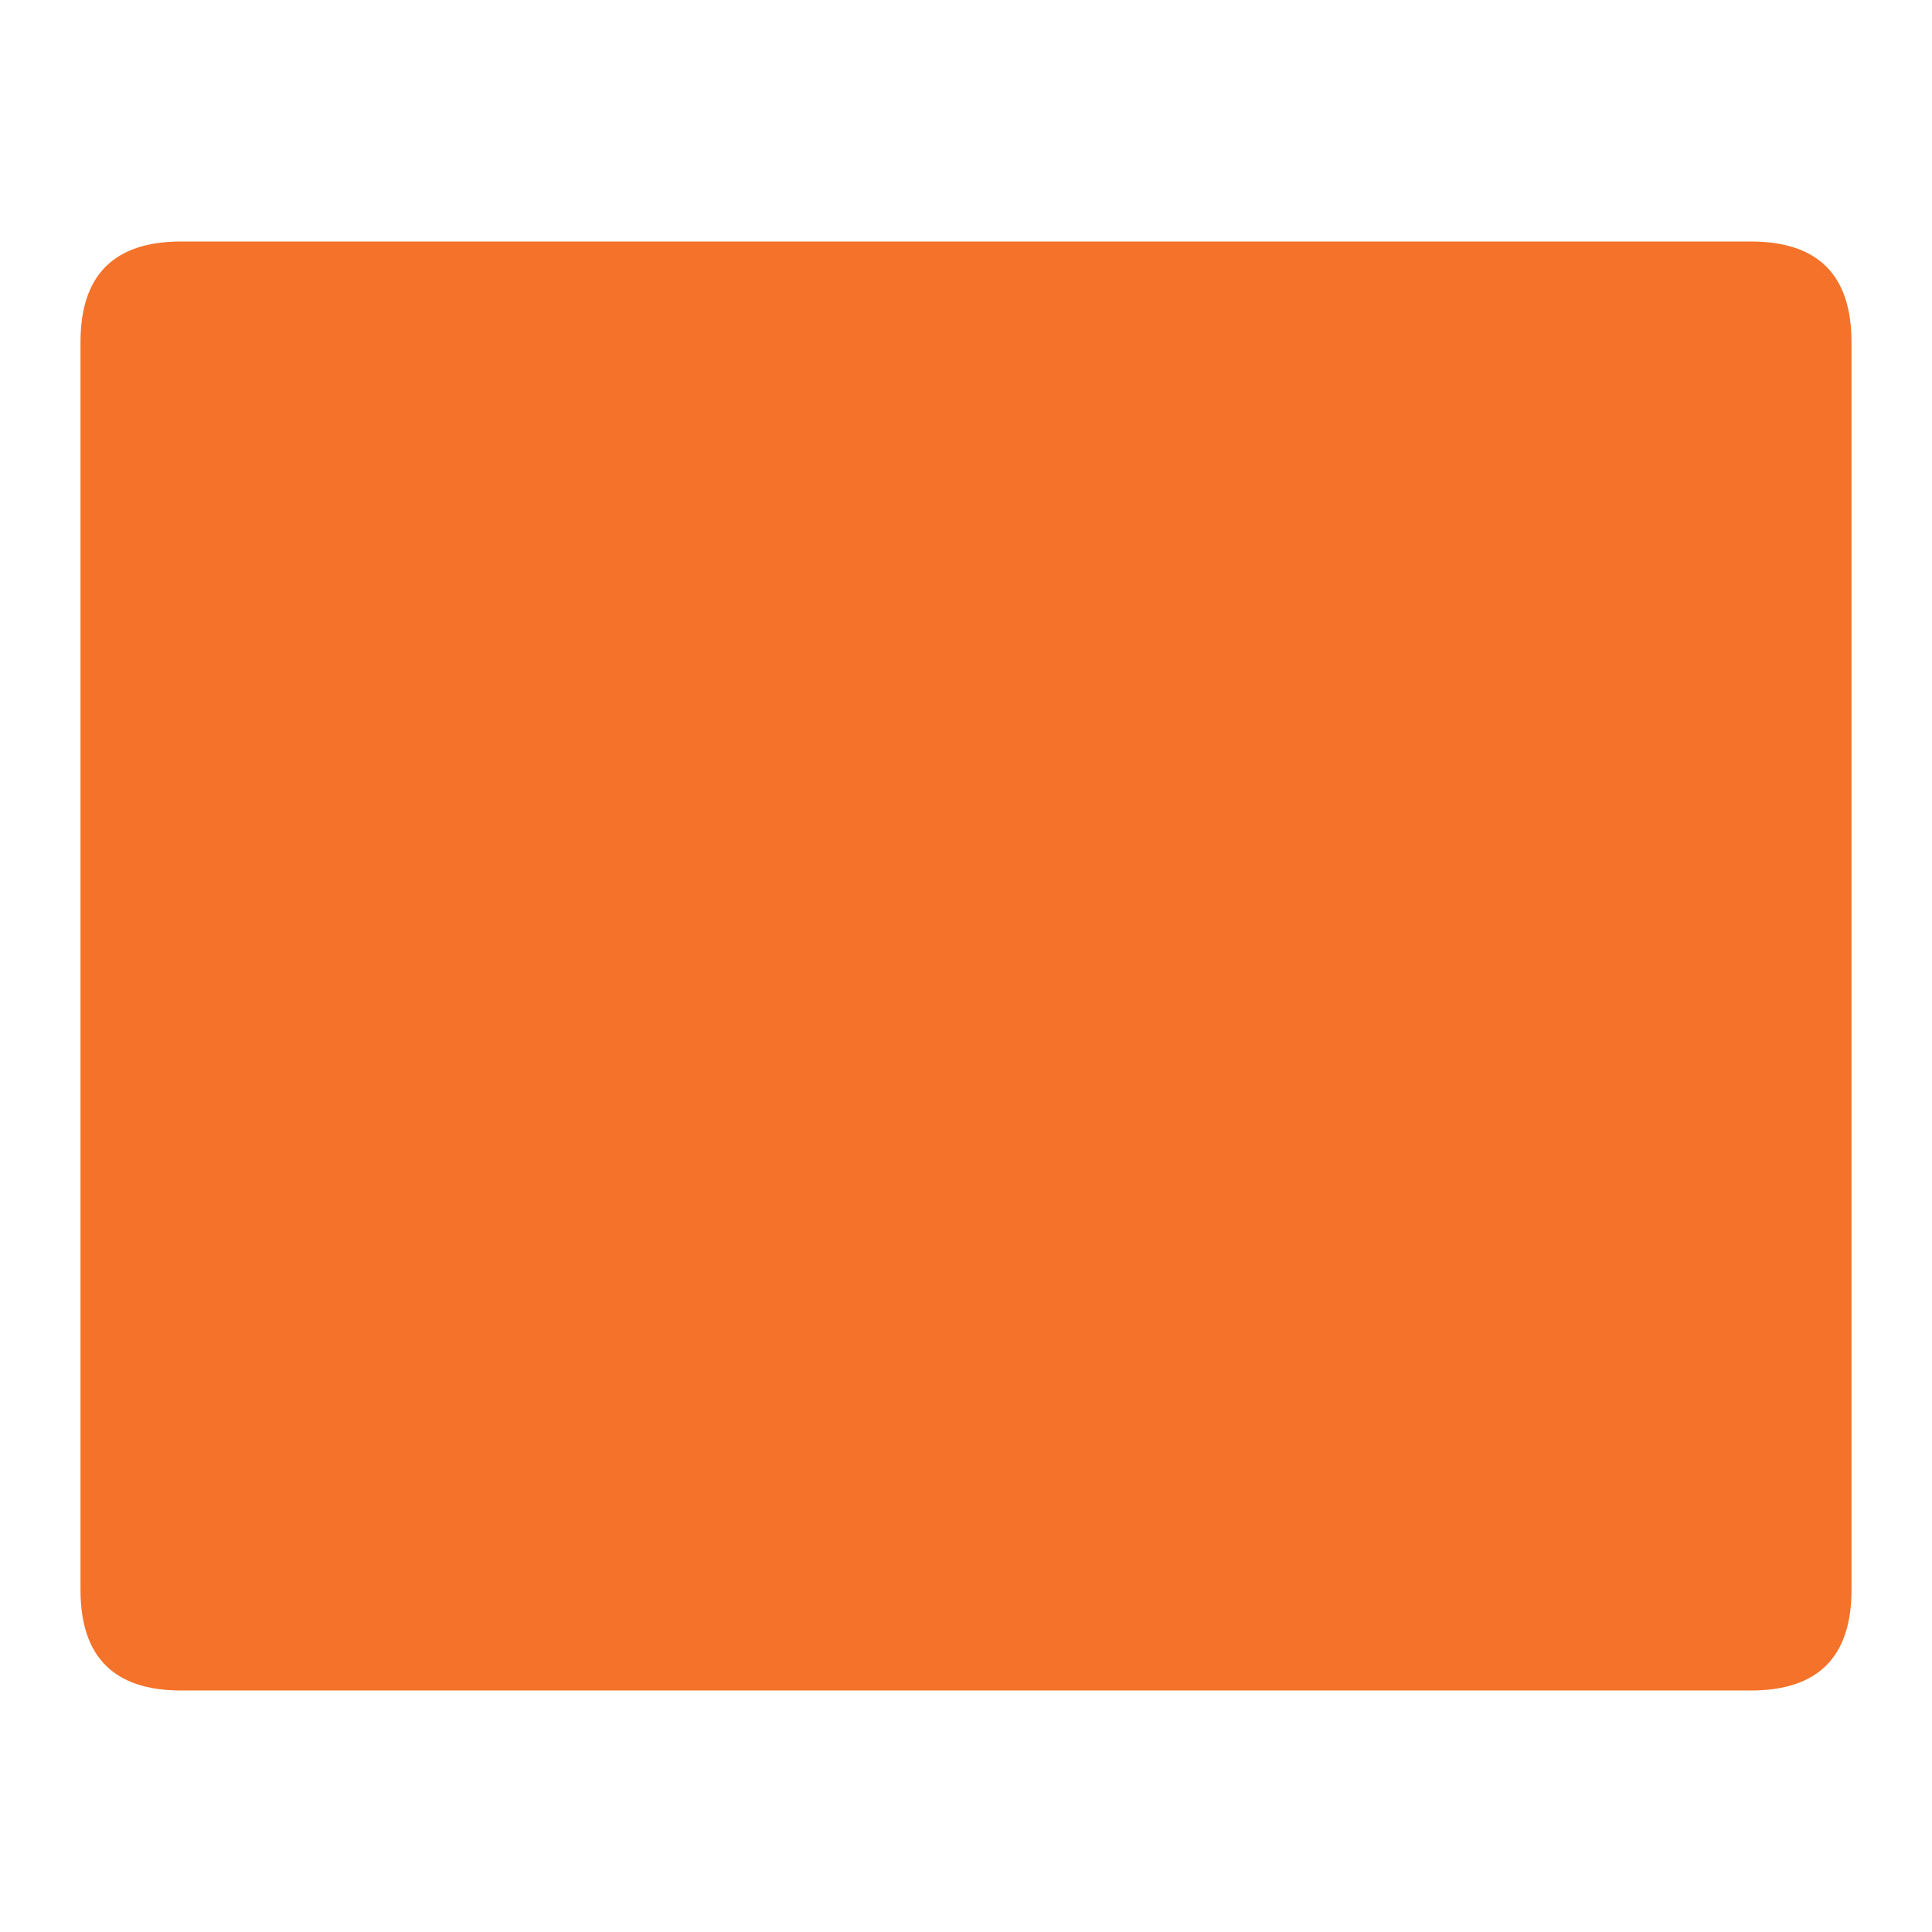 <svg t="1754818625489" class="icon" viewBox="0 0 1024 1024" version="1.1" xmlns="http://www.w3.org/2000/svg" p-id="20169" width="200" height="200"><path d="M42.667 128m53.333 0l832 0q53.333 0 53.333 53.333l0 661.333q0 53.333-53.333 53.333l-832 0q-53.333 0-53.333-53.333l0-661.333q0-53.333 53.333-53.333Z" fill="#f47229" p-id="20170"></path></svg>